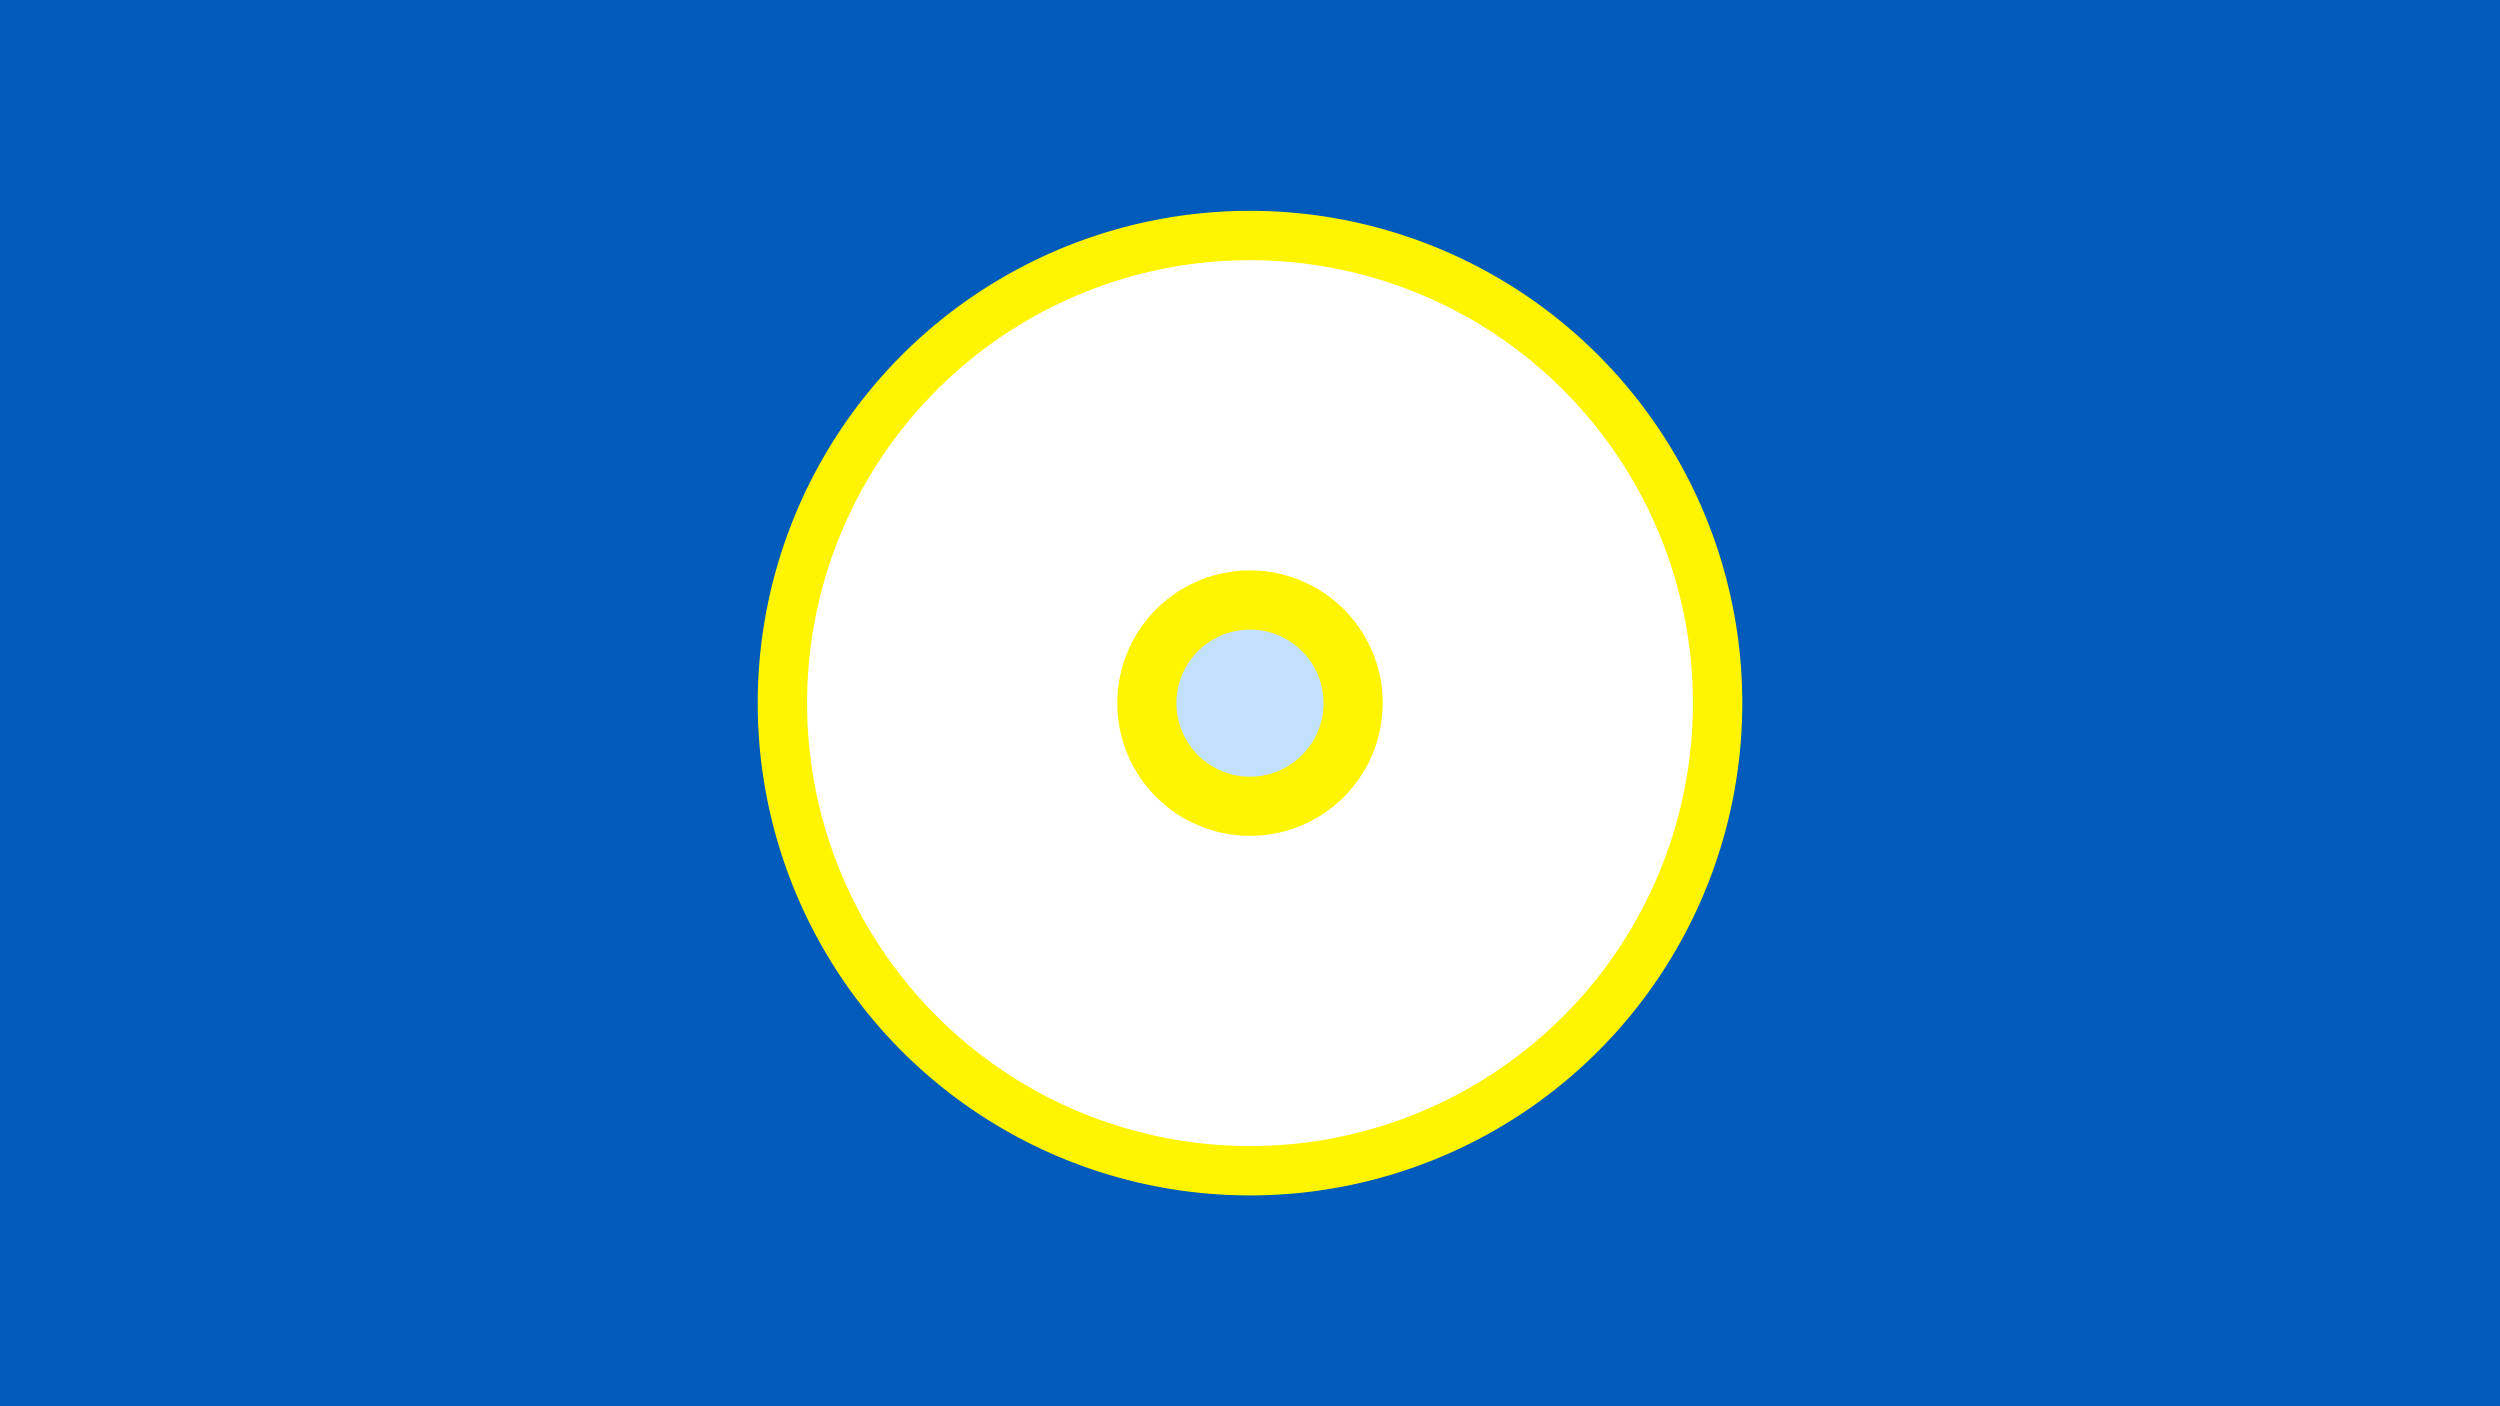 <svg width="1200" height="675" viewBox="-500 -500 1200 675" xmlns="http://www.w3.org/2000/svg"><title>19407-10113977195</title><path d="M-500-500h1200v675h-1200z" fill="#005bbb"/><path d="M336.3-162.5a236.3 236.3 0 1 1-472.6 0 236.3 236.3 0 1 1 472.6 0z" fill="#fff500"/><path d="M312.6-162.5a212.6 212.6 0 1 1-425.2 0 212.6 212.6 0 1 1 425.2 0z m-276.3 0a63.7 63.7 0 1 0 127.4 0 63.7 63.7 0 1 0-127.4 0z" fill="#fff"/><path d="M135.3-162.5a35.3 35.3 0 1 1-70.6 0 35.3 35.3 0 1 1 70.6 0z" fill="#c2e1ff"/></svg>